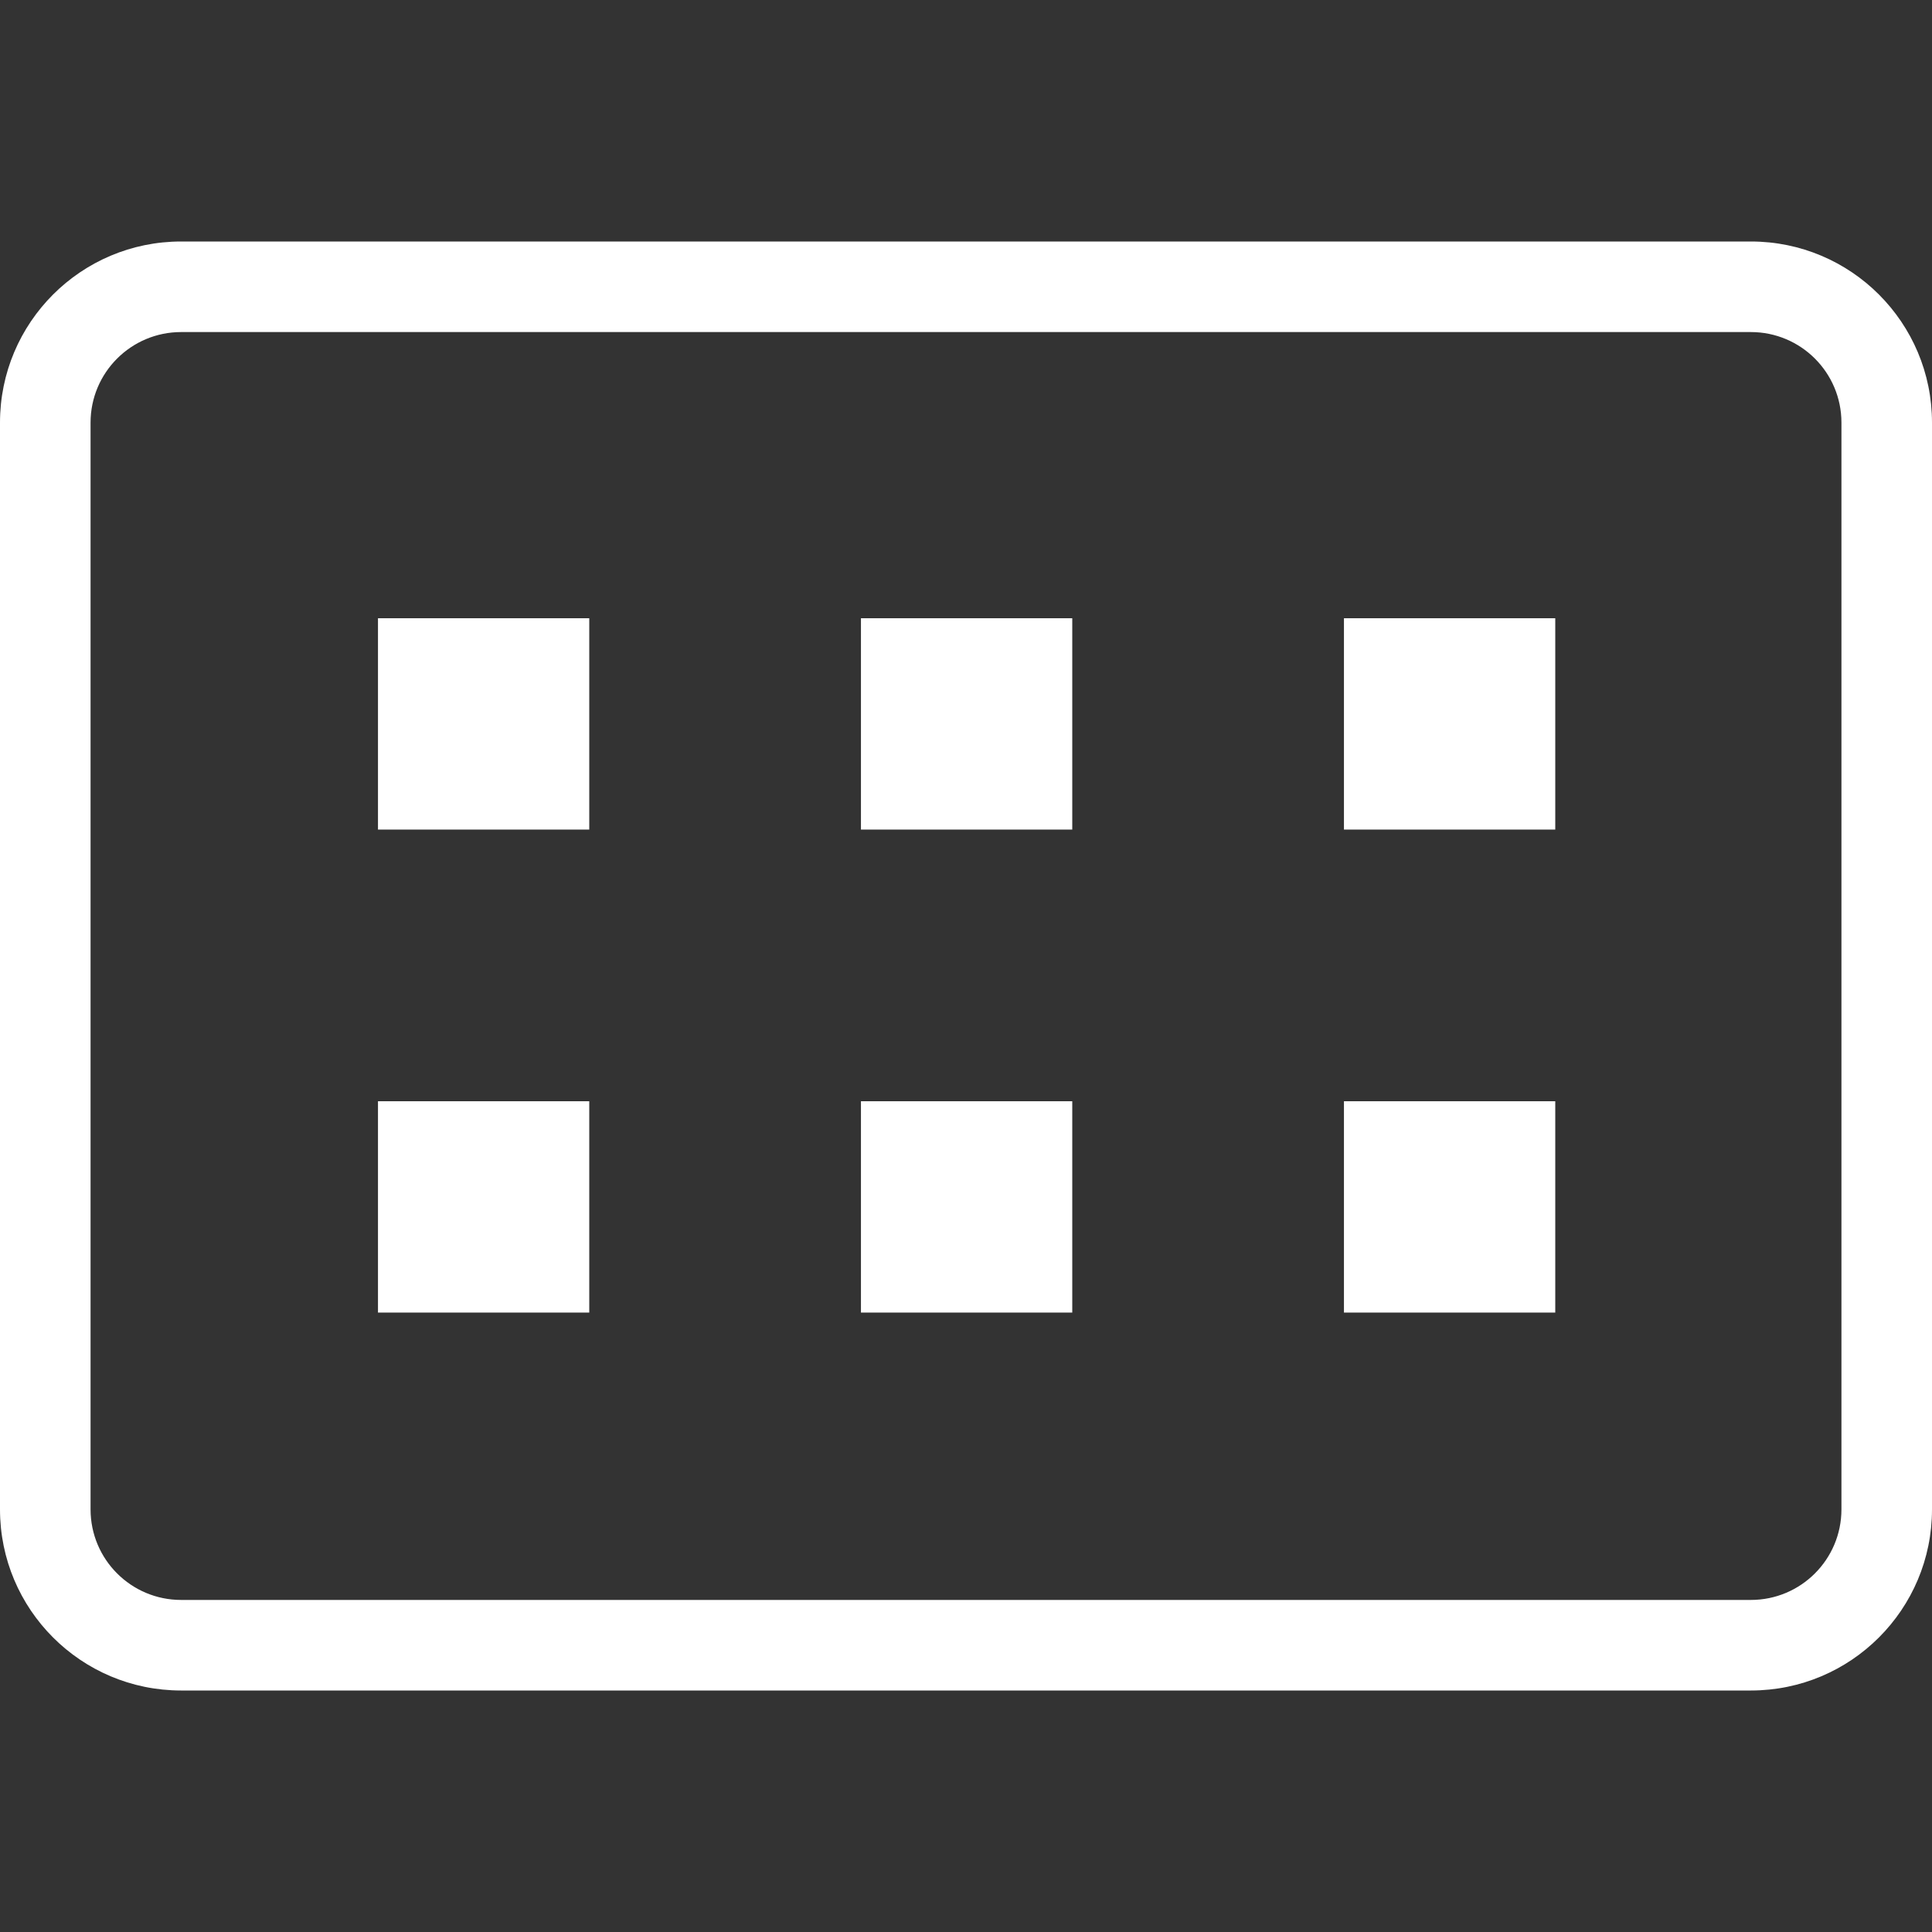 <svg width="64" height="64" viewBox="0 0 64 64" fill="none" xmlns="http://www.w3.org/2000/svg">
<rect x="0" y="0" width="64" height="64" fill="#333333" stroke="none"/>
<path d="M58 8C61.314 8 64 10.686 64 14V50C64 53.314 61.314 56 58 56H6C2.686 56 0 53.314 0 50V14C0 10.686 2.686 8 6 8H58ZM6 11C4.343 11 3 12.343 3 14V50C3 51.657 4.343 53 6 53H58C59.657 53 61 51.657 61 50V14C61 12.343 59.657 11 58 11H6ZM19.52 36.48V43.48H12.521V36.48H19.52ZM35.52 43.48H28.52V36.48H35.52V43.48ZM51.52 43.48H44.52V36.48H51.52V43.48ZM19.52 27.48H12.521V20.48H19.52V27.48ZM35.52 27.48H28.52V20.48H35.52V27.48ZM51.52 27.48H44.52V20.48H51.52V27.48Z" fill="white" style="fill:white;fill-opacity:1;"/>
</svg>
